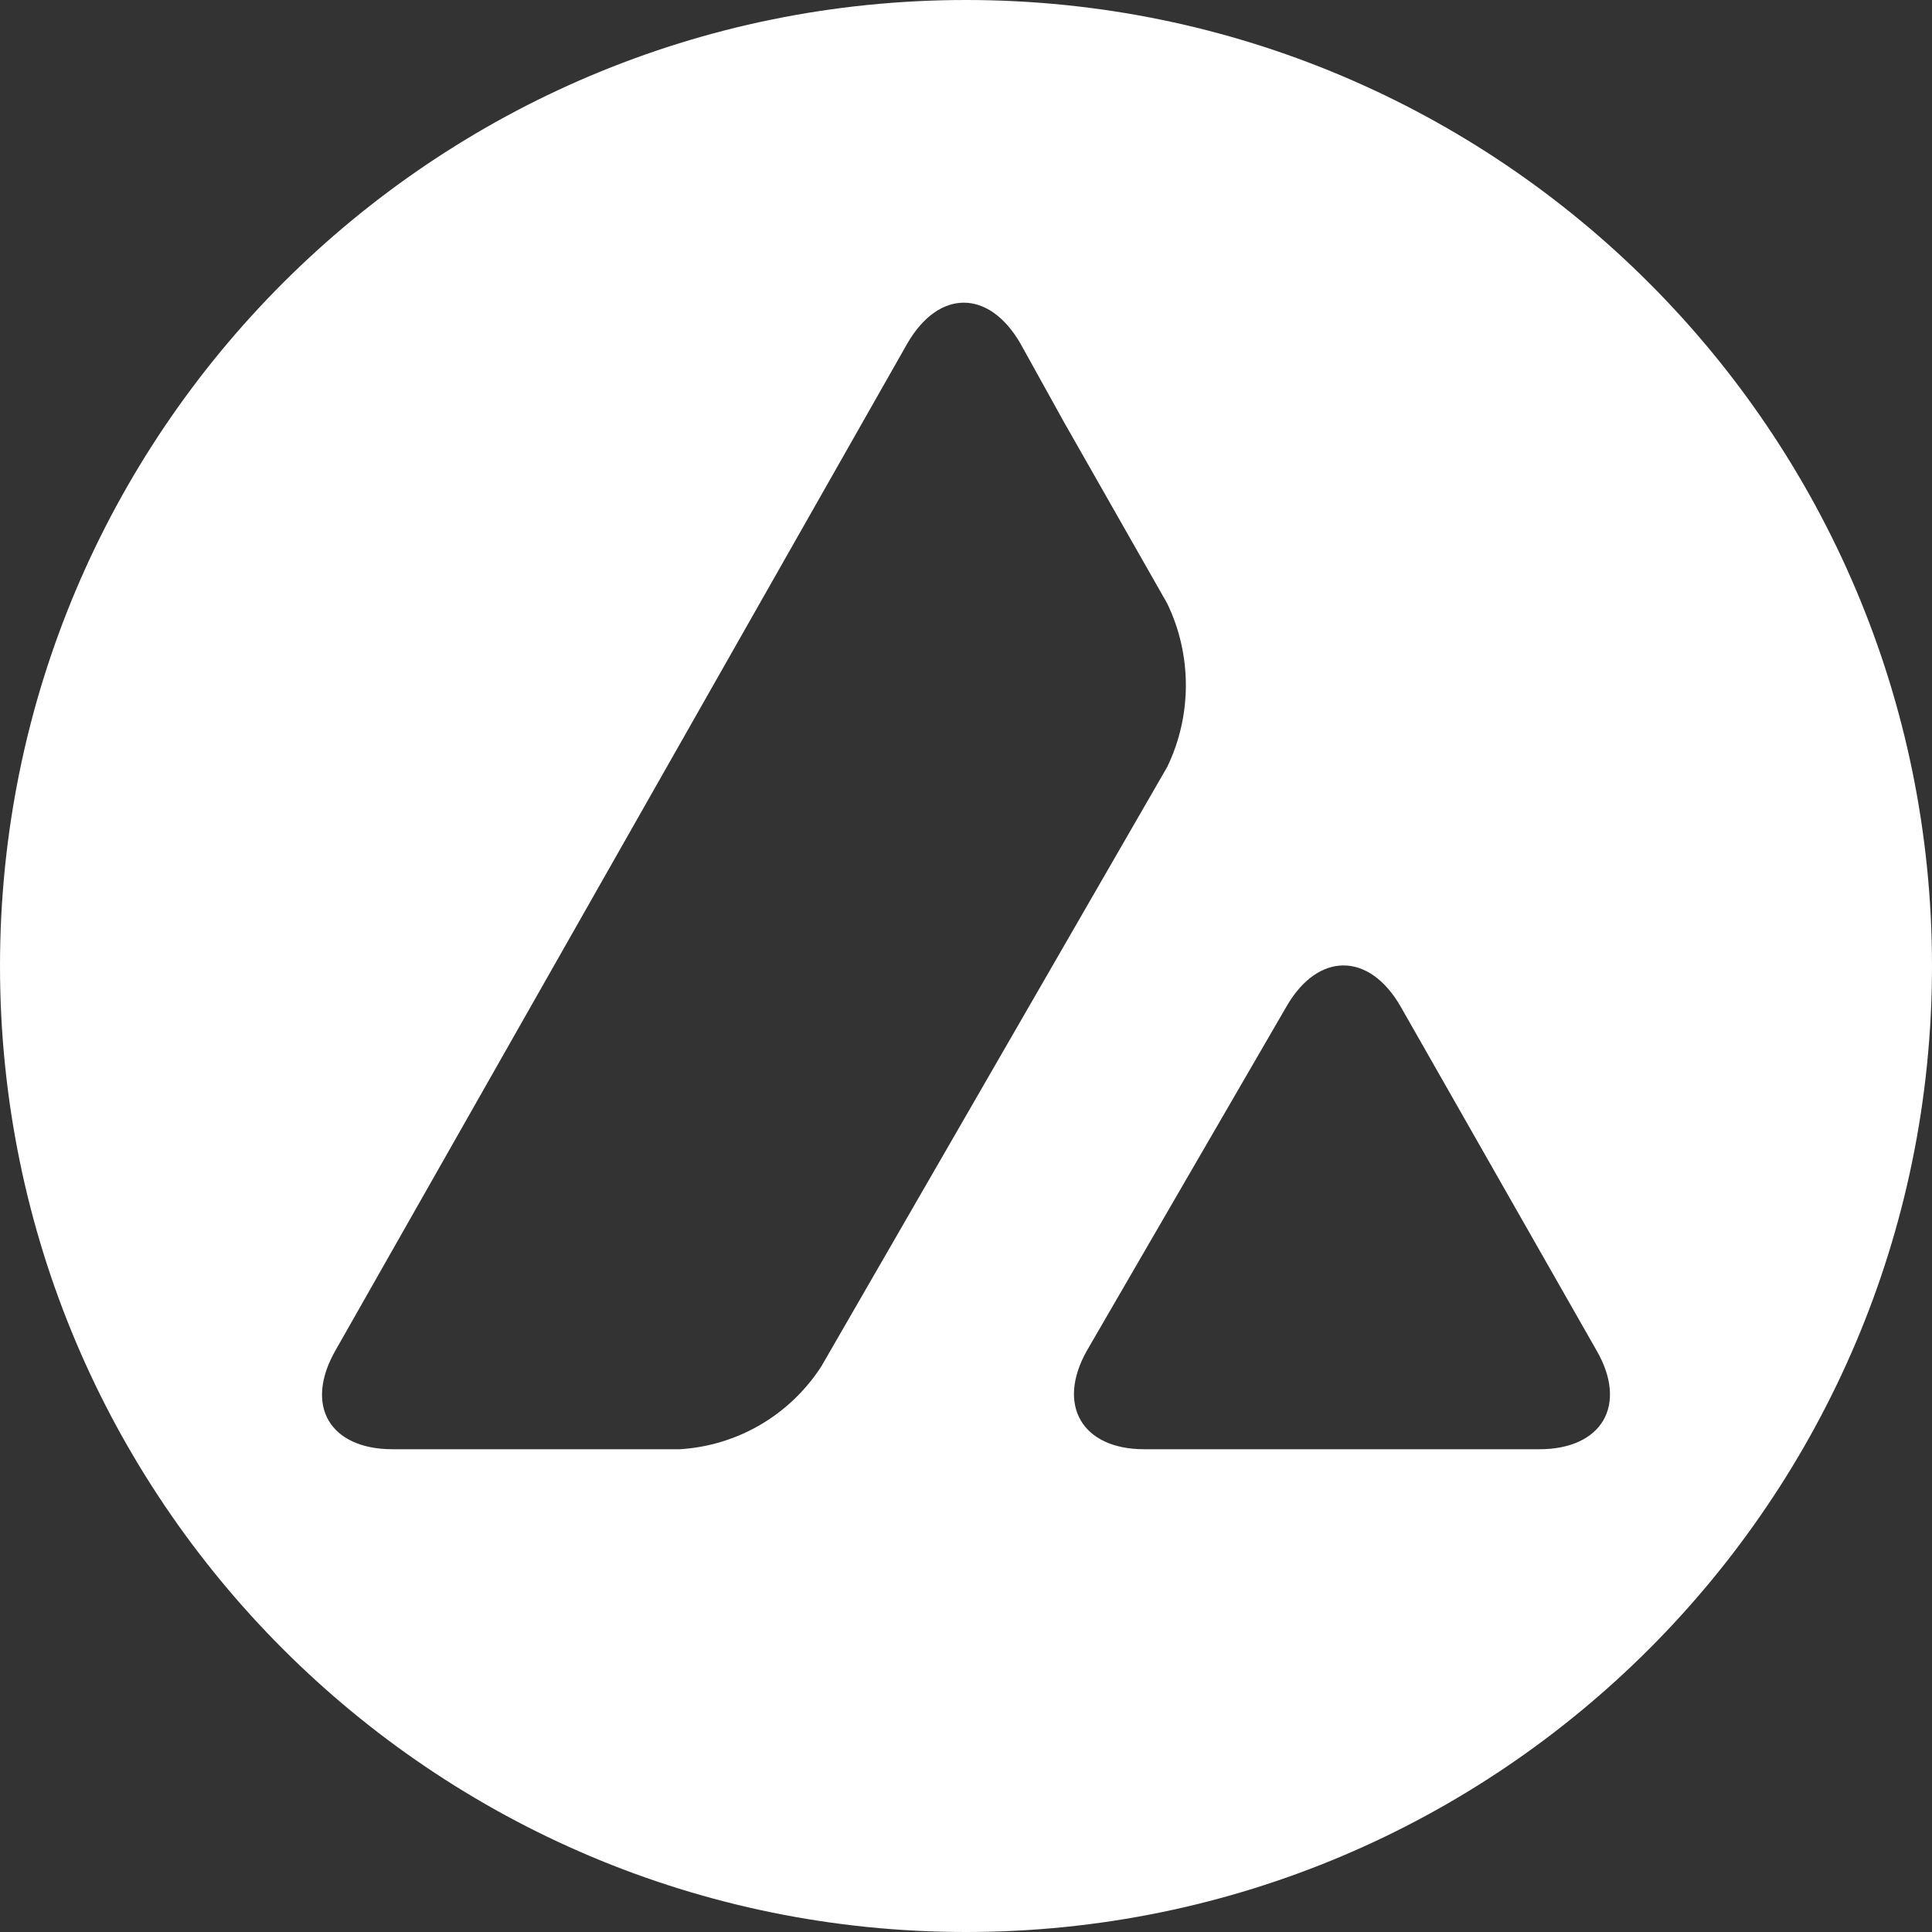 <svg width="24" height="24" viewBox="0 0 24 24" fill="none" xmlns="http://www.w3.org/2000/svg">
<rect x="0" y="0" width="24" height="24" fill="#333333" stroke="none"/>
<path fill-rule="evenodd" clip-rule="evenodd" d="M12 24C18.627 24 24 18.627 24 12C24 5.373 18.627 0 12 0C5.373 0 0 5.373 0 12C0 18.627 5.373 24 12 24ZM11.271 4.267C11.662 3.591 12.284 3.591 12.676 4.267L13.218 5.245L14.498 7.494C14.809 8.134 14.809 8.89 14.498 9.53L10.204 16.972C9.813 17.577 9.164 17.959 8.444 18.003H4.878C4.096 18.003 3.776 17.461 4.167 16.776L11.271 4.267ZM15.983 12.5C16.374 11.824 17.006 11.824 17.397 12.5L19.833 16.776C20.224 17.452 19.904 18.003 19.122 18.003H14.214C13.44 18.003 13.12 17.452 13.503 16.776L15.983 12.5Z" fill="white"/>
</svg>
